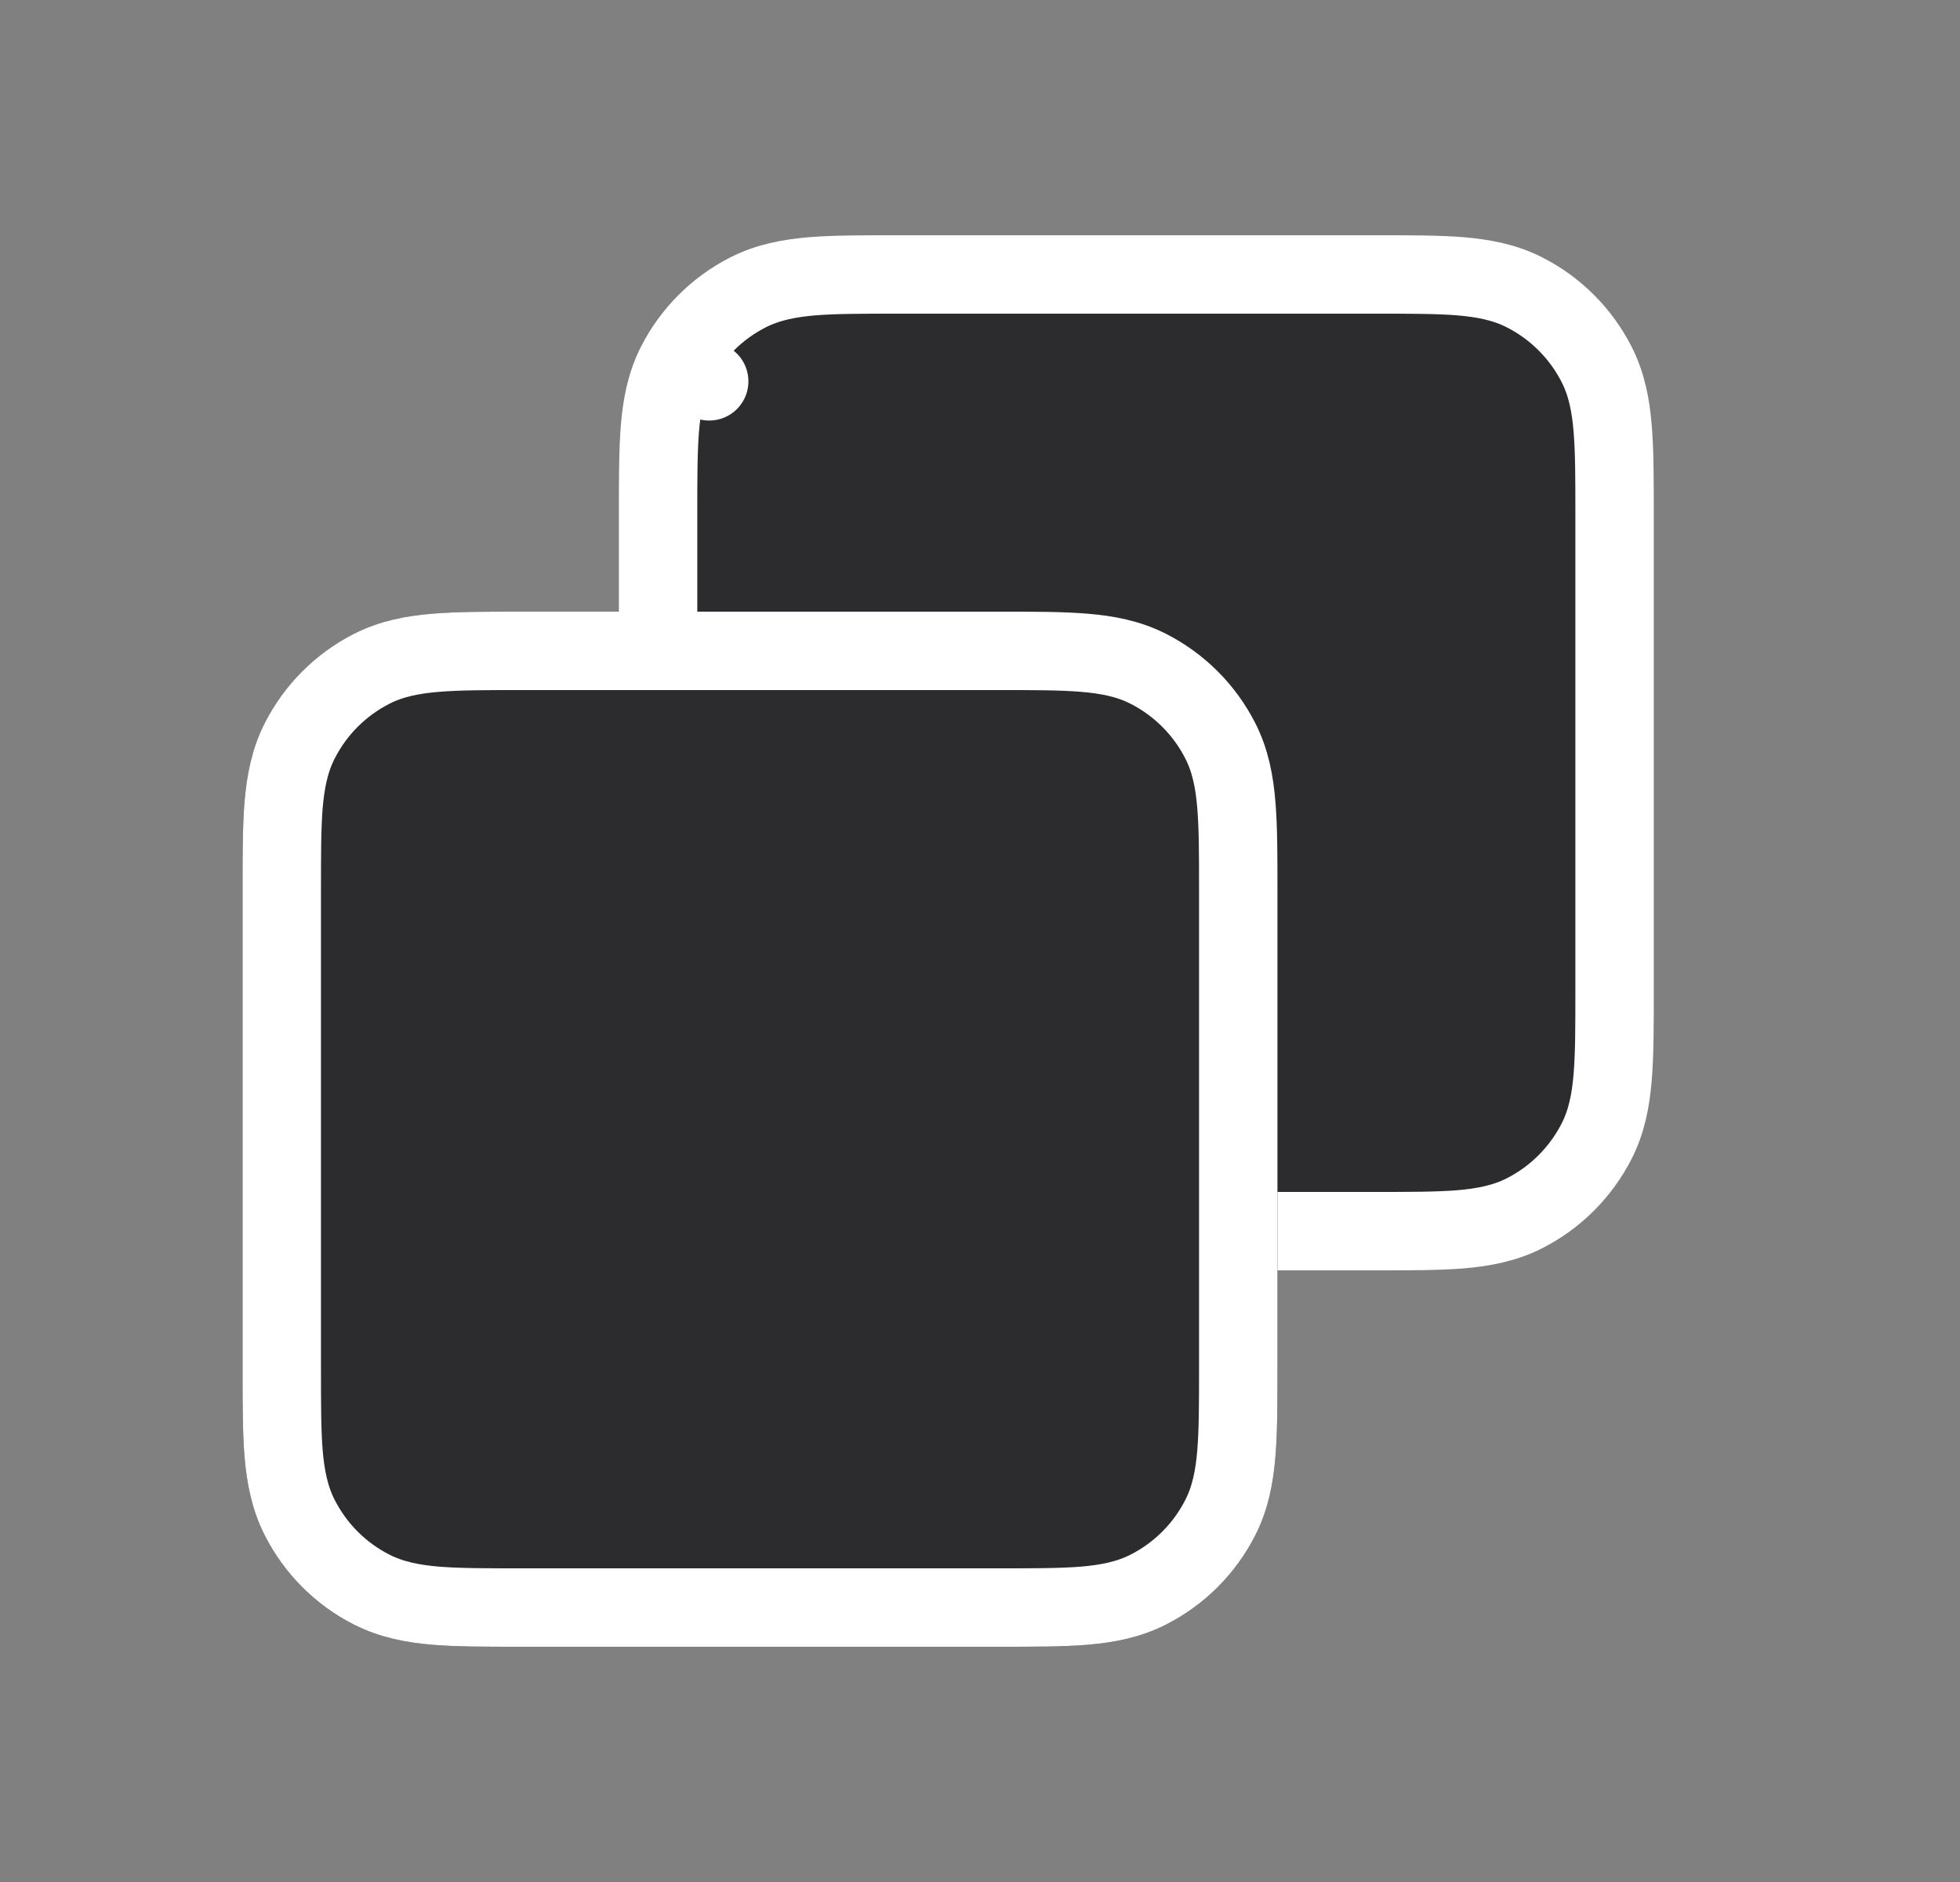 <svg width="25" height="24" viewBox="0 0 25 24" fill="none" xmlns="http://www.w3.org/2000/svg">
<rect x="0" y="0" width="25" height="24" fill="#808080" stroke="none"/>
<path d="M8.394 8.8C8.394 9.076 8.617 9.3 8.894 9.3H12.734C13.19 9.3 13.502 9.3 13.744 9.32C13.98 9.339 14.104 9.375 14.193 9.42C14.4 9.525 14.568 9.694 14.674 9.901C14.719 9.99 14.754 10.114 14.773 10.35C14.793 10.592 14.794 10.904 14.794 11.36V11.36V15.2C14.794 15.476 15.017 15.7 15.294 15.7H17.534H17.534H17.554C17.985 15.7 18.338 15.7 18.625 15.677C18.923 15.652 19.194 15.6 19.447 15.471C19.842 15.27 20.163 14.948 20.365 14.553C20.494 14.3 20.546 14.029 20.57 13.732C20.594 13.444 20.594 13.091 20.594 12.661V12.64V6.56V6.539C20.594 6.109 20.594 5.756 20.57 5.468C20.546 5.171 20.494 4.9 20.365 4.647C20.163 4.251 19.842 3.93 19.447 3.729C19.194 3.6 18.923 3.548 18.625 3.523C18.338 3.5 17.985 3.5 17.554 3.5L17.534 3.5H11.454L11.433 3.5C11.002 3.5 10.649 3.5 10.362 3.523C10.064 3.548 9.794 3.6 9.54 3.729C9.145 3.93 8.824 4.251 8.622 4.647L9.046 4.863L8.622 4.647C8.493 4.9 8.441 5.171 8.417 5.468C8.394 5.756 8.394 6.109 8.394 6.539L8.394 6.56V8.8Z" fill="#2C2C2E" stroke="white" stroke-linecap="round" stroke-linejoin="round"/>
<path d="M3.823 9.447C3.694 9.7 3.642 9.971 3.617 10.268C3.594 10.556 3.594 10.909 3.594 11.339L3.594 11.36V17.44L3.594 17.461C3.594 17.891 3.594 18.244 3.617 18.532C3.642 18.829 3.694 19.1 3.823 19.353C4.024 19.749 4.345 20.07 4.74 20.271C4.994 20.4 5.264 20.452 5.562 20.477C5.849 20.5 6.203 20.5 6.633 20.5H6.654H12.734H12.755C13.185 20.5 13.538 20.5 13.825 20.477C14.123 20.452 14.394 20.4 14.647 20.271C15.042 20.07 15.364 19.749 15.565 19.353C15.694 19.1 15.746 18.829 15.77 18.532C15.794 18.244 15.794 17.891 15.794 17.461V17.44V11.36V11.339C15.794 10.909 15.794 10.556 15.77 10.268C15.746 9.971 15.694 9.7 15.565 9.447C15.364 9.052 15.042 8.73 14.647 8.529C14.394 8.4 14.123 8.348 13.825 8.324C13.538 8.3 13.185 8.3 12.755 8.3L12.734 8.3H6.654L6.633 8.3C6.203 8.3 5.849 8.3 5.562 8.324C5.264 8.348 4.994 8.4 4.74 8.529C4.345 8.73 4.024 9.052 3.823 9.447Z" fill="#2C2C2E"/>
<path d="M3.823 9.447C3.694 9.7 3.642 9.971 3.617 10.268C3.594 10.556 3.594 10.909 3.594 11.339L3.594 11.36V17.44L3.594 17.461C3.594 17.891 3.594 18.244 3.617 18.532C3.642 18.829 3.694 19.1 3.823 19.353C4.024 19.749 4.345 20.07 4.74 20.271C4.994 20.4 5.264 20.452 5.562 20.477C5.849 20.5 6.203 20.5 6.633 20.5H6.654H12.734H12.755C13.185 20.5 13.538 20.5 13.825 20.477C14.123 20.452 14.394 20.4 14.647 20.271C15.042 20.07 15.364 19.749 15.565 19.353C15.694 19.1 15.746 18.829 15.77 18.532C15.794 18.244 15.794 17.891 15.794 17.461V17.44V11.36V11.339C15.794 10.909 15.794 10.556 15.77 10.268C15.746 9.971 15.694 9.7 15.565 9.447C15.364 9.052 15.042 8.73 14.647 8.529C14.394 8.4 14.123 8.348 13.825 8.324C13.538 8.3 13.185 8.3 12.755 8.3L12.734 8.3H6.654L6.633 8.3C6.203 8.3 5.849 8.3 5.562 8.324C5.264 8.348 4.994 8.4 4.74 8.529C4.345 8.73 4.024 9.052 3.823 9.447Z" stroke="#2C2C2E" stroke-linecap="round" stroke-linejoin="round"/>
<path d="M3.823 9.447C3.694 9.7 3.642 9.971 3.617 10.268C3.594 10.556 3.594 10.909 3.594 11.339L3.594 11.36V17.44L3.594 17.461C3.594 17.891 3.594 18.244 3.617 18.532C3.642 18.829 3.694 19.1 3.823 19.353C4.024 19.749 4.345 20.07 4.74 20.271C4.994 20.4 5.264 20.452 5.562 20.477C5.849 20.5 6.203 20.5 6.633 20.5H6.654H12.734H12.755C13.185 20.5 13.538 20.5 13.825 20.477C14.123 20.452 14.394 20.4 14.647 20.271C15.042 20.07 15.364 19.749 15.565 19.353C15.694 19.1 15.746 18.829 15.77 18.532C15.794 18.244 15.794 17.891 15.794 17.461V17.44V11.36V11.339C15.794 10.909 15.794 10.556 15.77 10.268C15.746 9.971 15.694 9.7 15.565 9.447C15.364 9.052 15.042 8.73 14.647 8.529C14.394 8.4 14.123 8.348 13.825 8.324C13.538 8.3 13.185 8.3 12.755 8.3L12.734 8.3H6.654L6.633 8.3C6.203 8.3 5.849 8.3 5.562 8.324C5.264 8.348 4.994 8.4 4.74 8.529C4.345 8.73 4.024 9.052 3.823 9.447Z" stroke="white" stroke-linecap="round" stroke-linejoin="round"/>
</svg>
